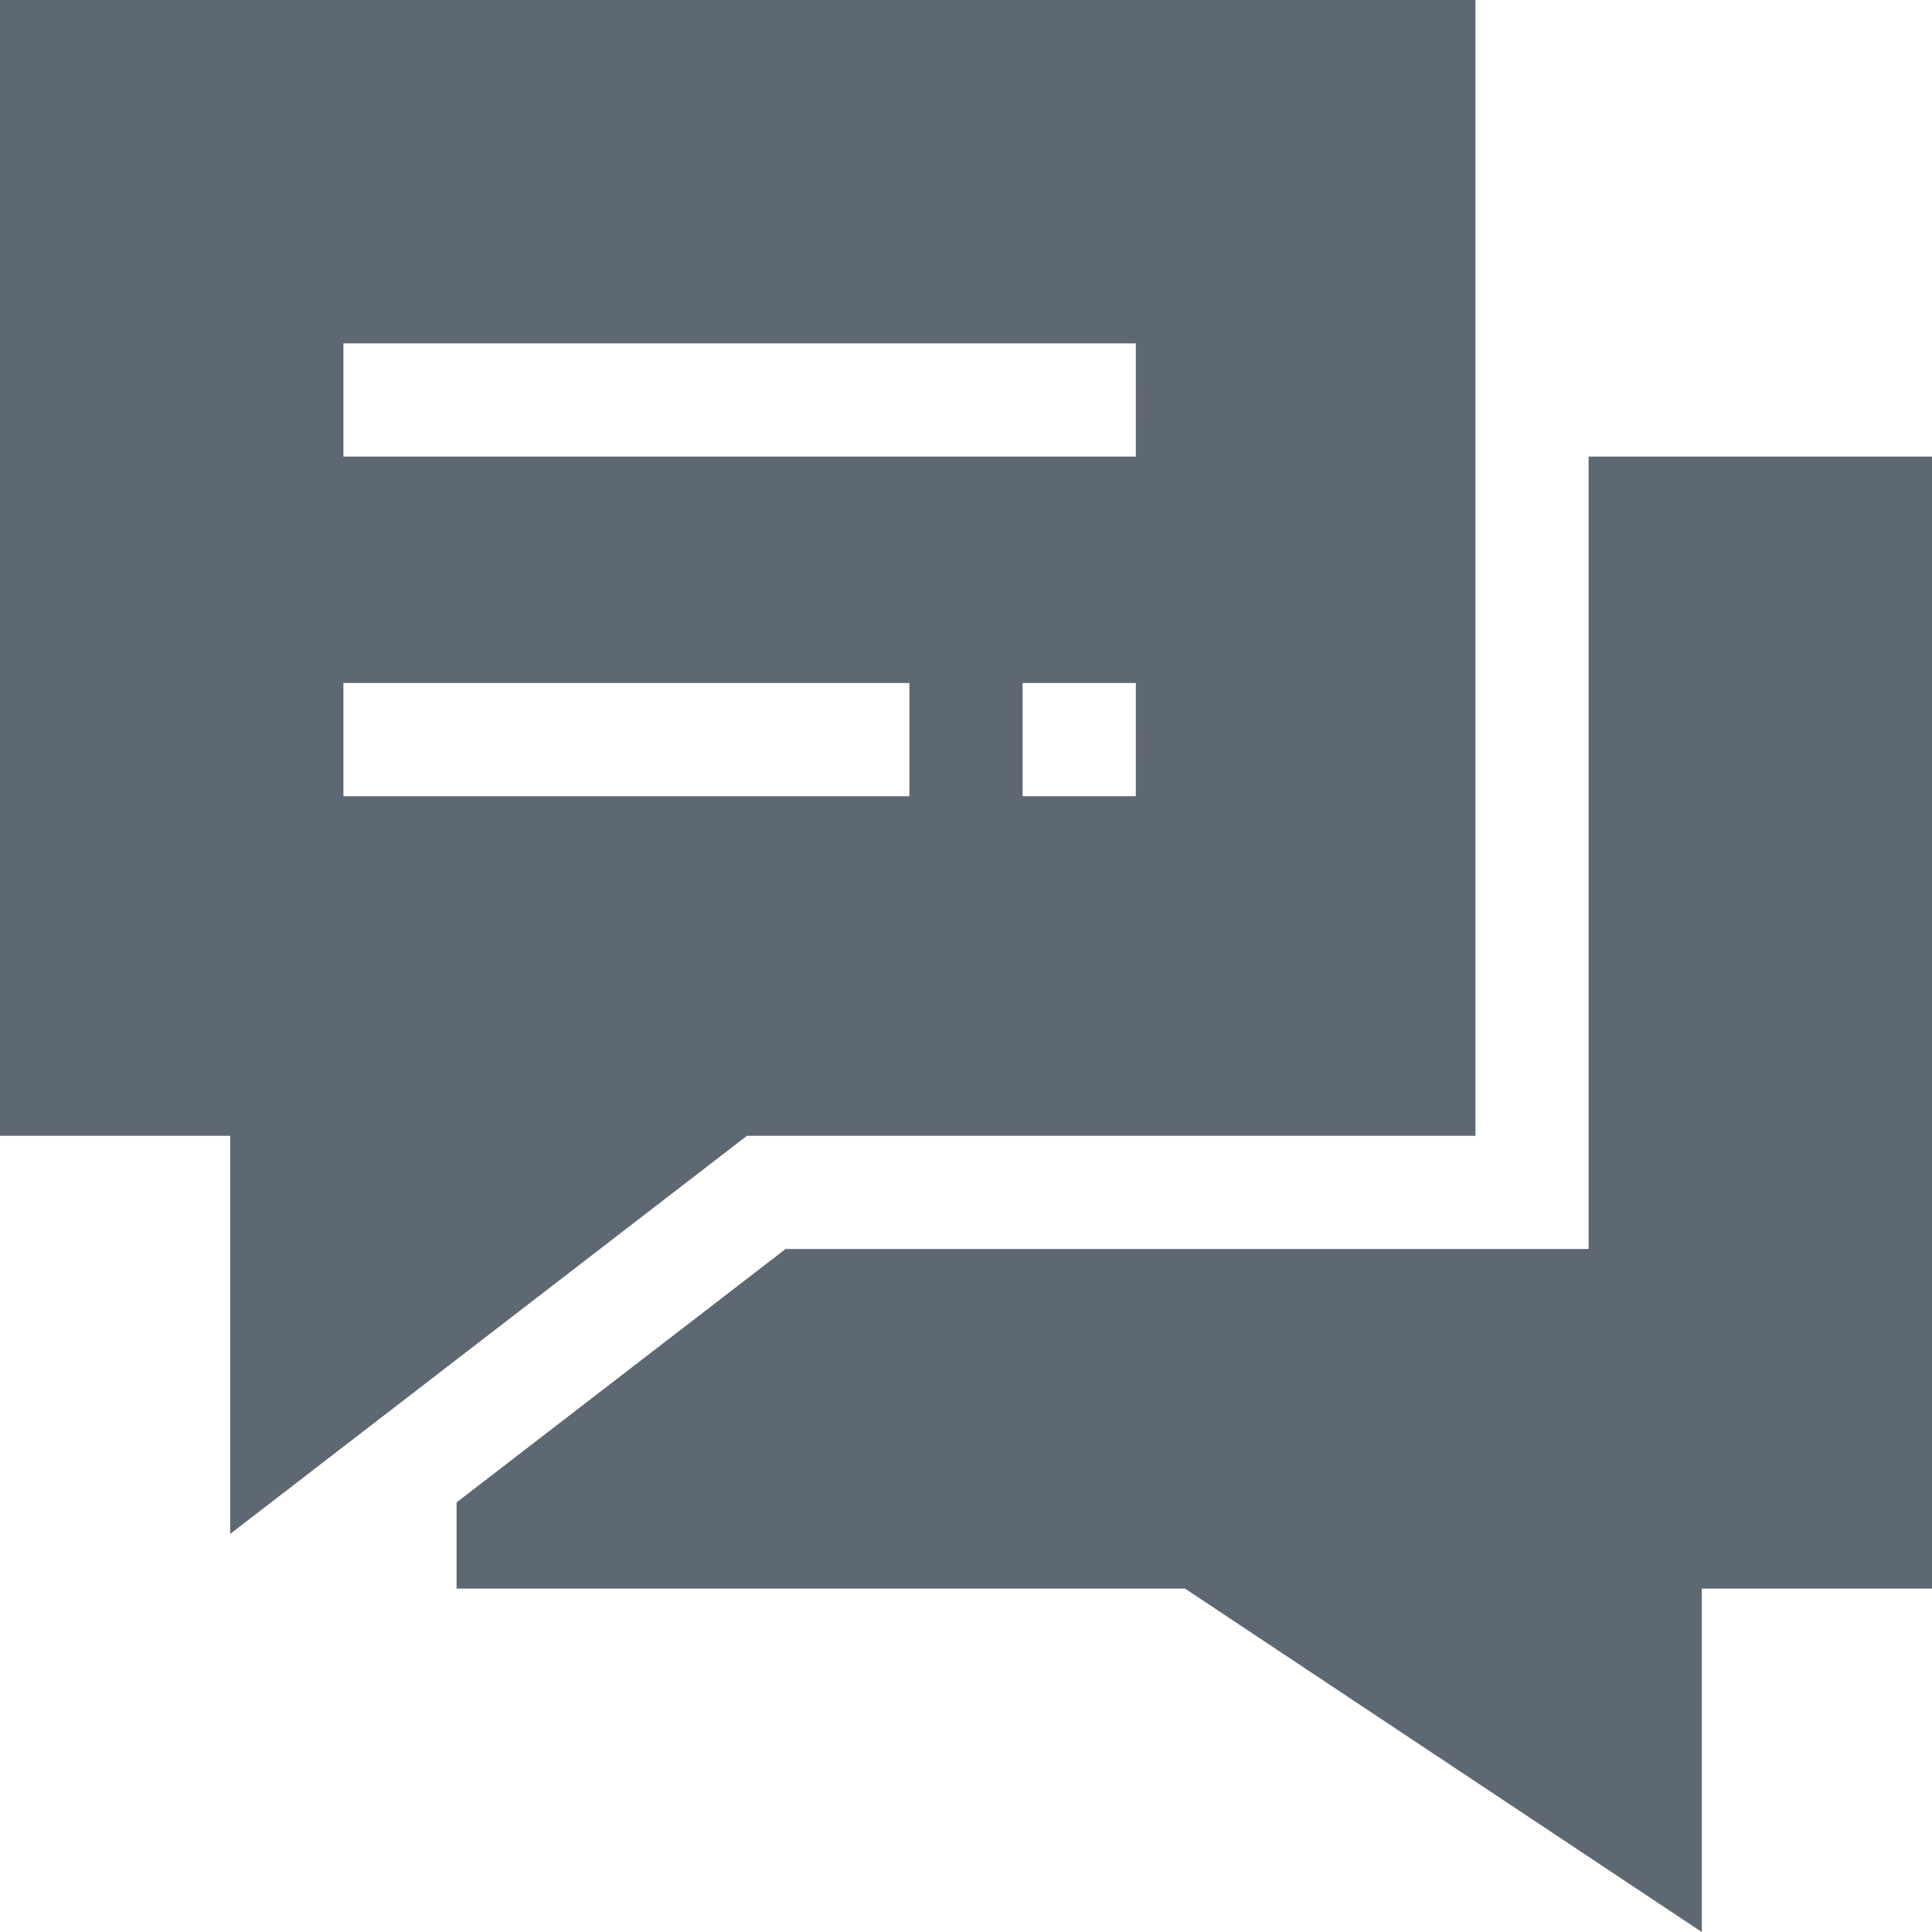 <svg xmlns="http://www.w3.org/2000/svg" width="48.154" height="48.155" viewBox="0 0 48.154 48.155">
  <g id="Gruppe_896" data-name="Gruppe 896" transform="translate(-21.433 -16.102)">
    <g id="chat" transform="translate(21.433 16.102)">
      <g id="Gruppe_819" data-name="Gruppe 819" transform="translate(11.38 11.38)">
        <g id="Gruppe_818" data-name="Gruppe 818">
          <path id="Pfad_9278" data-name="Pfad 9278" d="M149.215,121v19.751H129.2l-8.2,6.315v2.15h18.158l12.879,8.559v-8.559h5.737V121Z" transform="translate(-121 -121)" fill="#5e6873"/>
        </g>
      </g>
      <g id="Gruppe_821" data-name="Gruppe 821">
        <g id="Gruppe_820" data-name="Gruppe 820">
          <path id="Pfad_9279" data-name="Pfad 9279" d="M0,0V28.31H5.737v9.922L18.616,28.31H36.774V0ZM22.666,19.845H8.559V17.023H22.666Zm5.643,0H25.488V17.023H28.31Zm0-8.465H8.559V8.559H28.31Z" fill="#5e6873"/>
        </g>
      </g>
    </g>
  </g>
</svg>
